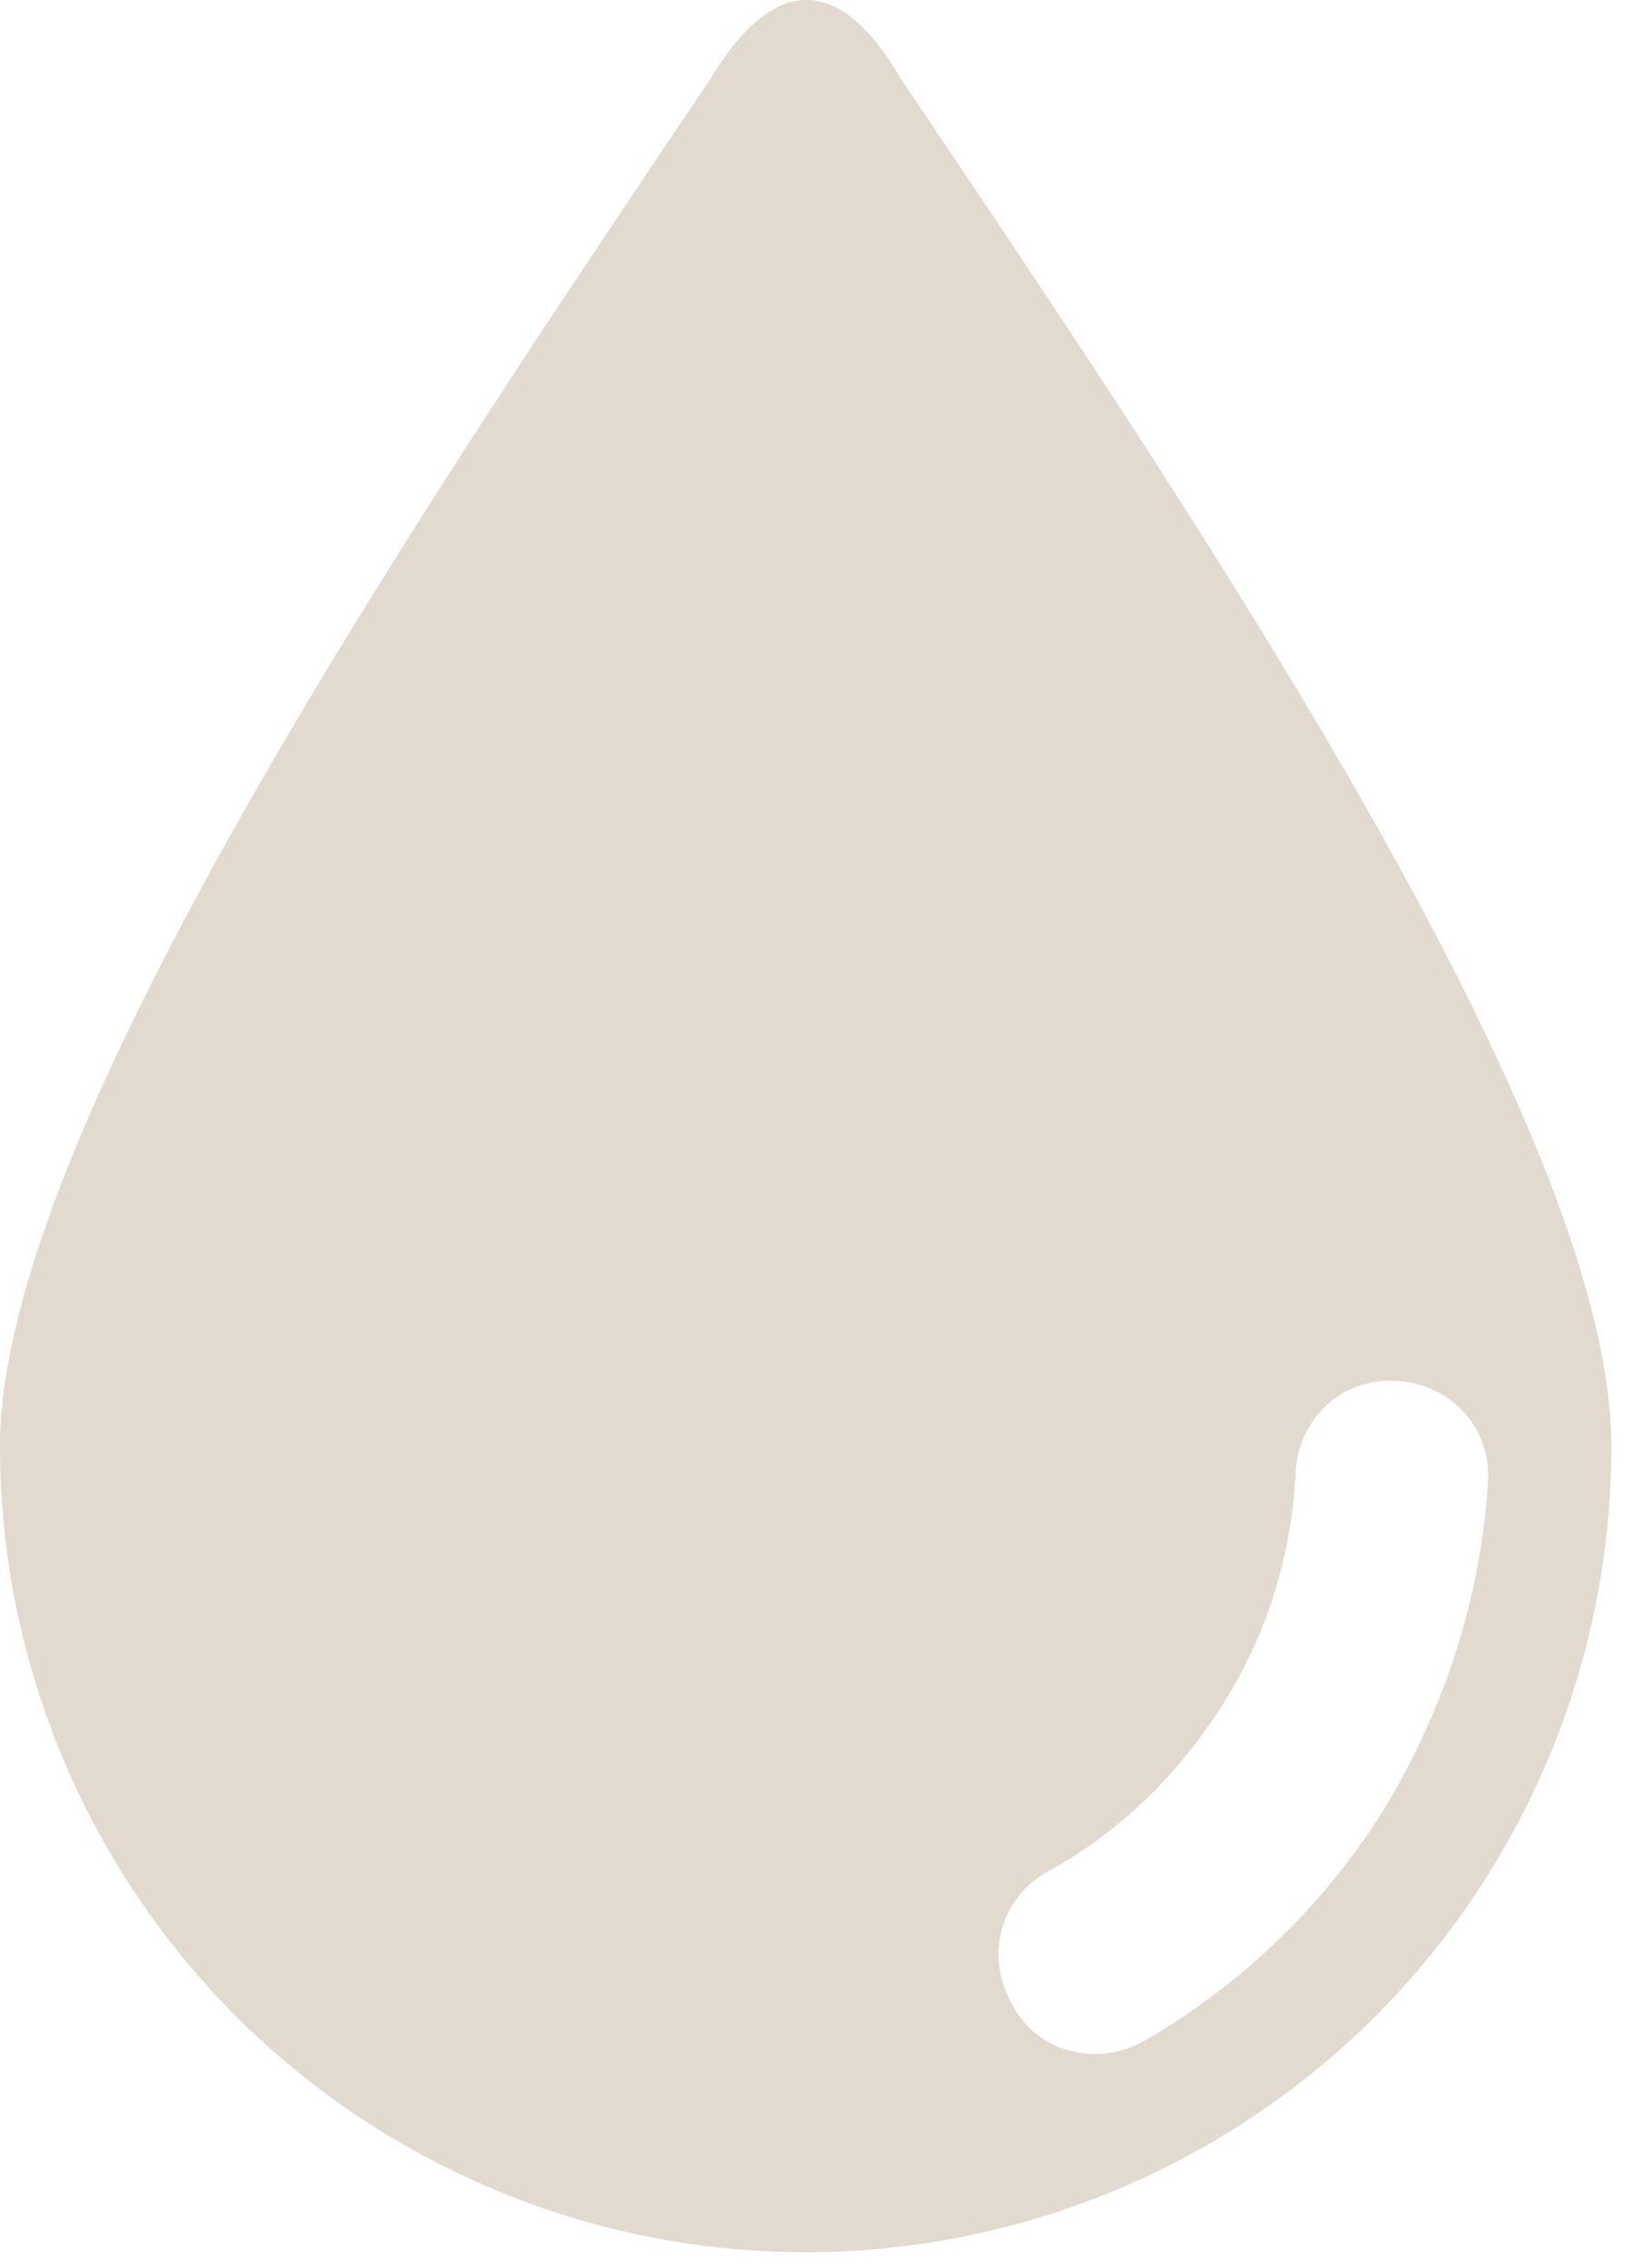 <svg xmlns="http://www.w3.org/2000/svg" width="21" height="29" viewBox="0 0 21 29"><g><g><path fill="#e2d9cf" d="M20.608 18.49c0 2.832-1.16 5.43-3.017 7.288a10.318 10.318 0 0 1-7.287 3.017c-2.831 0-5.43-1.16-7.287-3.018A10.318 10.318 0 0 1 0 18.49C0 14.452 5.477 6.376 9.097.992c.79-1.3 1.625-1.346 2.414 0 3.62 5.384 9.097 13.414 9.097 17.498zm-1.578.465c.046-.697-.464-1.254-1.16-1.3-.697-.046-1.254.464-1.3 1.16a6.051 6.051 0 0 1-.928 2.97c-.557.883-1.3 1.625-2.228 2.136-.604.325-.836 1.067-.464 1.717.325.604 1.067.79 1.67.464a8.813 8.813 0 0 0 3.11-3.017c.743-1.253 1.207-2.645 1.3-4.13z"/></g></g></svg>